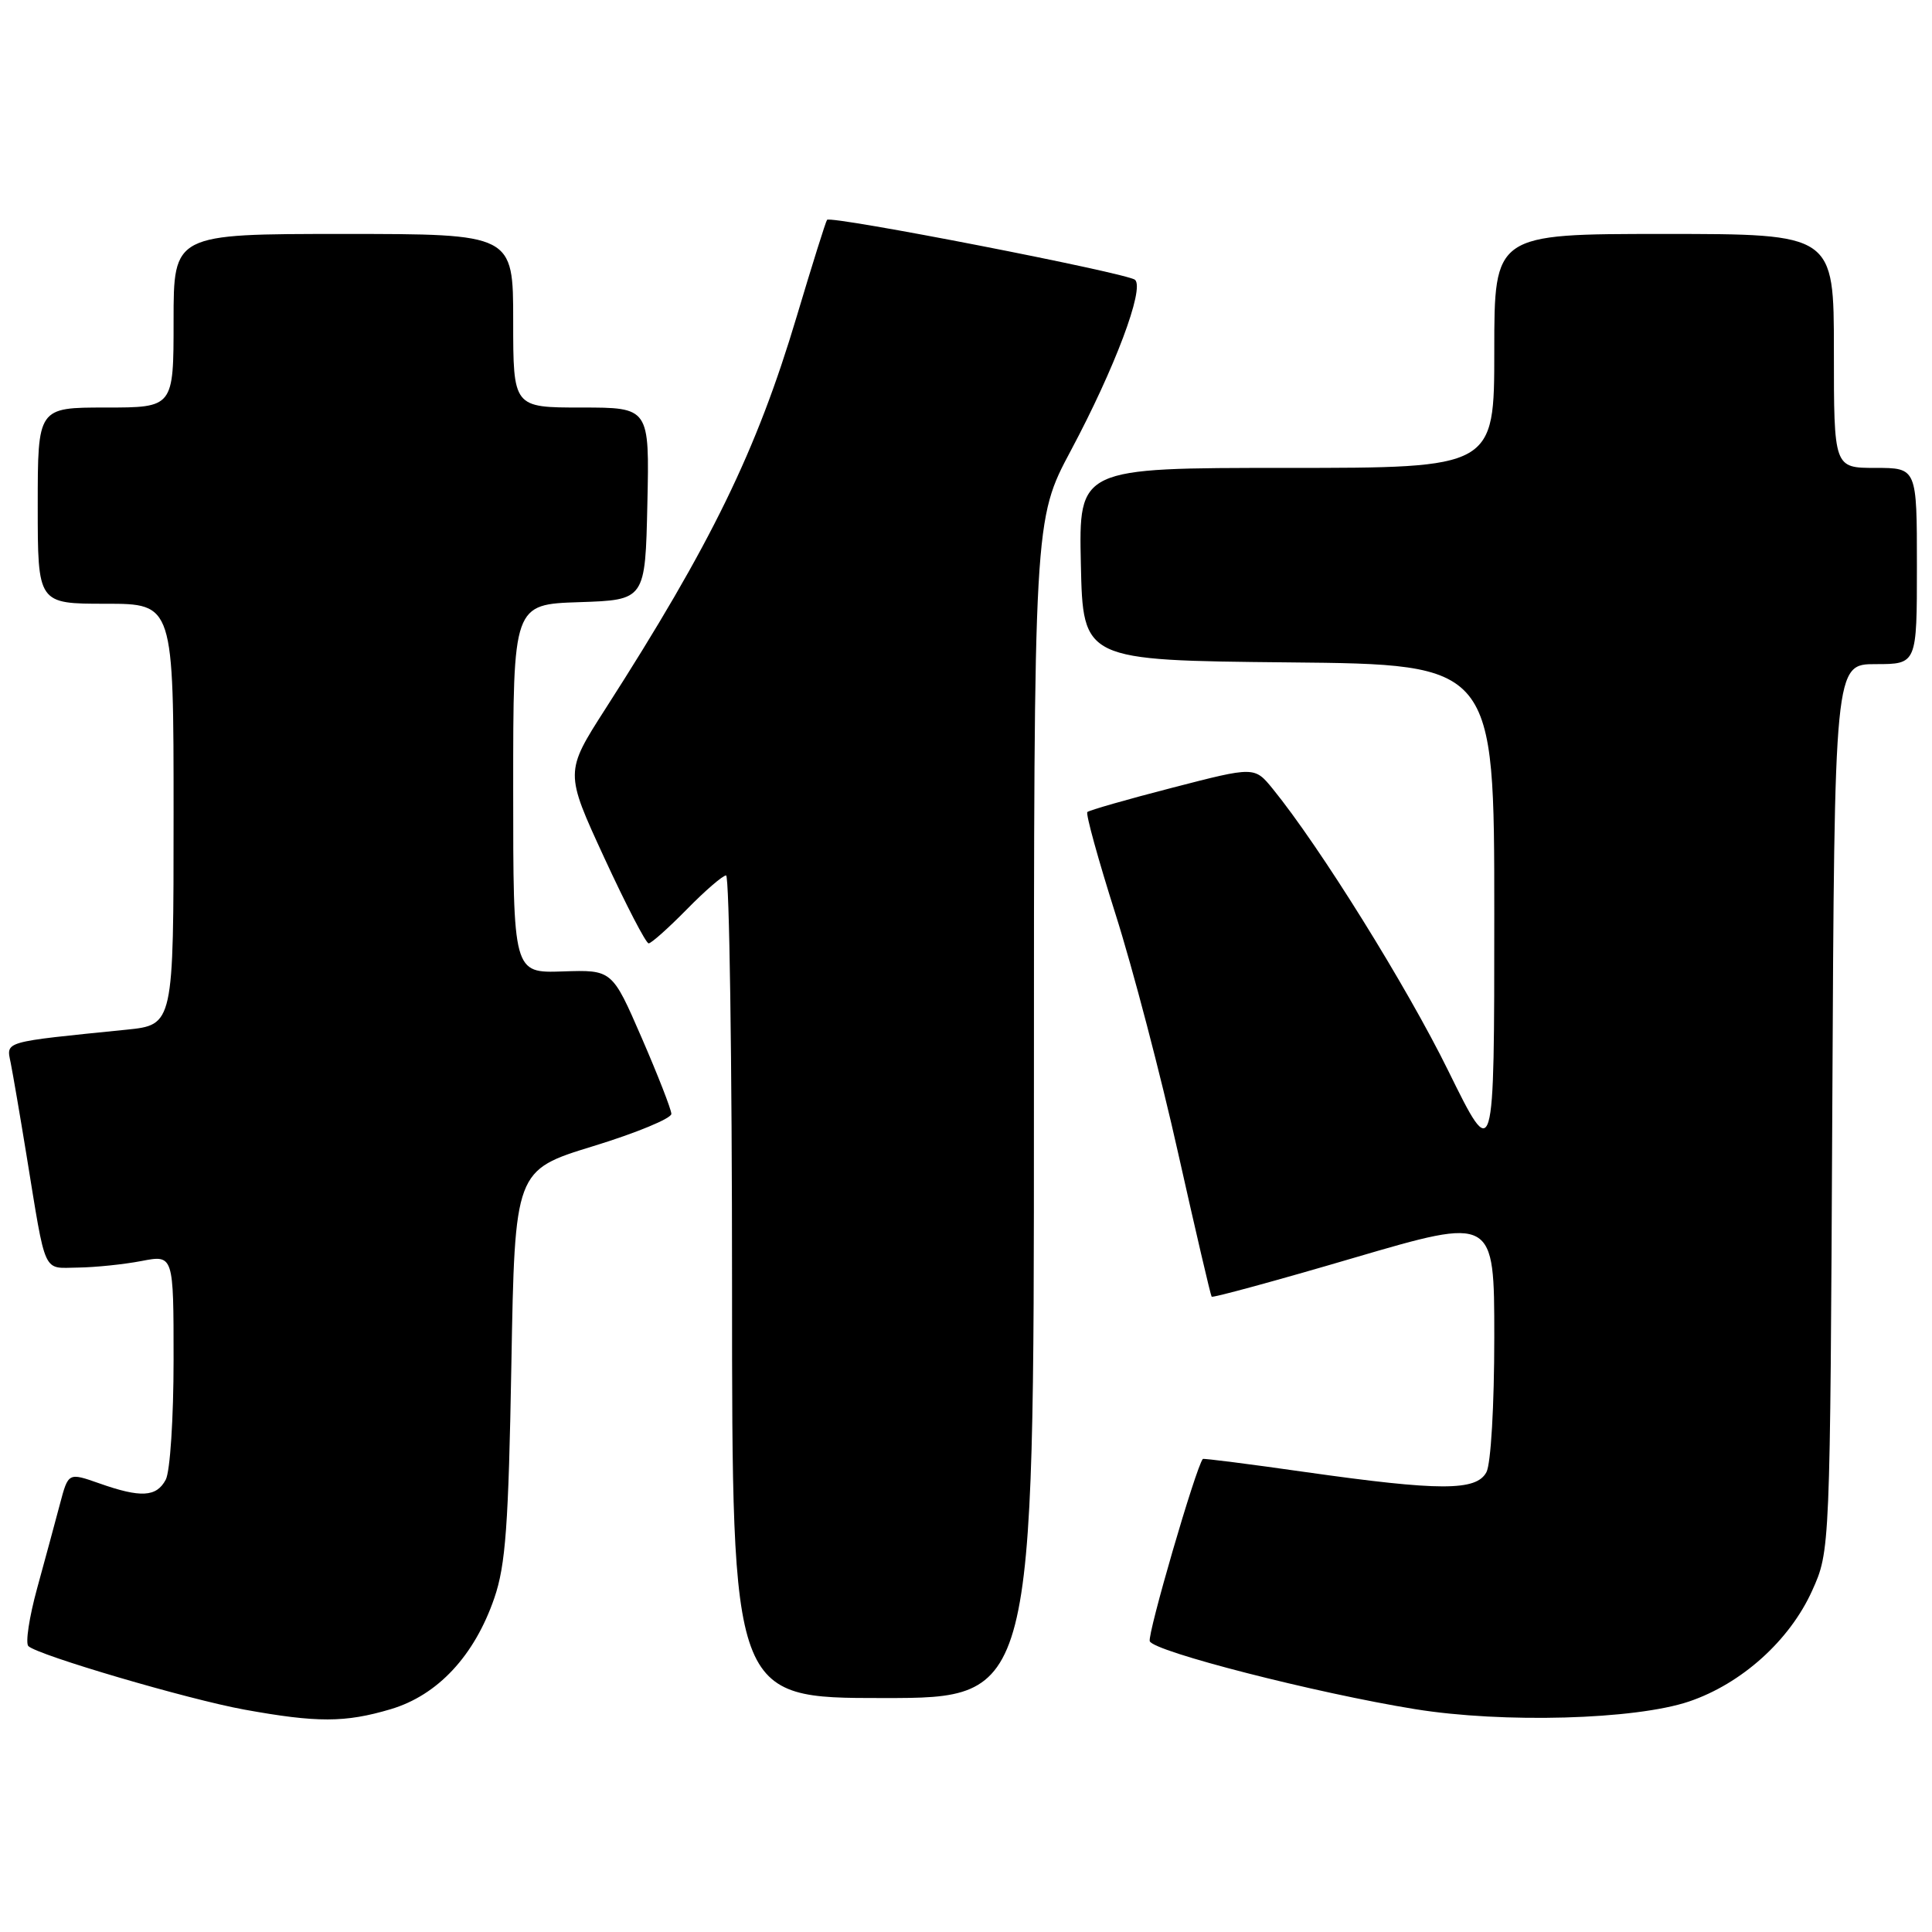 <?xml version="1.0" encoding="UTF-8" standalone="no"?>
<!DOCTYPE svg PUBLIC "-//W3C//DTD SVG 1.1//EN" "http://www.w3.org/Graphics/SVG/1.1/DTD/svg11.dtd" >
<svg xmlns="http://www.w3.org/2000/svg" xmlns:xlink="http://www.w3.org/1999/xlink" version="1.1" viewBox="0 0 256 256">
 <g >
 <path fill="currentColor"
d=" M 51.76 226.48 C 58.00 224.63 62.87 219.40 65.50 211.75 C 67.00 207.39 67.38 202.12 67.76 180.78 C 68.22 155.06 68.22 155.06 78.61 151.87 C 84.32 150.12 88.98 148.19 88.96 147.59 C 88.94 146.99 87.17 142.45 85.02 137.50 C 81.11 128.50 81.11 128.50 74.56 128.72 C 68.00 128.94 68.00 128.94 68.00 104.51 C 68.00 80.08 68.00 80.08 76.75 79.79 C 85.50 79.50 85.50 79.50 85.78 66.75 C 86.06 54.00 86.06 54.00 77.03 54.00 C 68.00 54.00 68.00 54.00 68.00 42.50 C 68.00 31.00 68.00 31.00 45.50 31.00 C 23.00 31.00 23.00 31.00 23.00 42.50 C 23.00 54.00 23.00 54.00 14.00 54.00 C 5.00 54.00 5.00 54.00 5.00 67.00 C 5.00 80.00 5.00 80.00 14.00 80.00 C 23.00 80.00 23.00 80.00 23.00 107.90 C 23.00 135.80 23.00 135.80 16.75 136.44 C 0.22 138.11 0.83 137.93 1.42 140.85 C 1.71 142.31 2.65 147.78 3.50 153.00 C 6.15 169.24 5.59 168.01 10.33 167.96 C 12.62 167.93 16.41 167.54 18.75 167.09 C 23.00 166.27 23.00 166.27 23.00 180.20 C 23.00 187.89 22.54 195.00 21.96 196.07 C 20.73 198.38 18.64 198.49 13.15 196.55 C 9.05 195.11 9.05 195.11 7.94 199.30 C 7.33 201.61 5.97 206.63 4.92 210.46 C 3.87 214.28 3.35 217.73 3.76 218.12 C 5.03 219.33 24.90 225.17 32.37 226.53 C 42.02 228.28 45.73 228.27 51.76 226.48 Z  M 223.80 225.46 C 230.77 223.10 237.13 217.38 240.11 210.79 C 242.50 205.50 242.50 205.50 242.79 146.75 C 243.08 88.00 243.08 88.00 248.54 88.00 C 254.00 88.00 254.00 88.00 254.00 75.00 C 254.00 62.00 254.00 62.00 248.50 62.00 C 243.00 62.00 243.00 62.00 243.00 46.50 C 243.00 31.00 243.00 31.00 220.50 31.00 C 198.00 31.00 198.00 31.00 198.00 46.50 C 198.00 62.00 198.00 62.00 170.47 62.00 C 142.94 62.00 142.94 62.00 143.22 74.75 C 143.50 87.50 143.50 87.50 170.75 87.77 C 198.00 88.03 198.00 88.03 198.00 121.15 C 198.00 154.27 198.00 154.27 191.91 141.90 C 186.40 130.69 174.86 112.16 168.65 104.53 C 166.23 101.56 166.23 101.56 155.37 104.37 C 149.39 105.91 144.31 107.37 144.08 107.60 C 143.84 107.82 145.52 113.90 147.80 121.09 C 150.09 128.29 153.83 142.57 156.12 152.84 C 158.42 163.10 160.41 171.64 160.55 171.82 C 160.68 171.99 169.17 169.68 179.40 166.67 C 198.00 161.22 198.00 161.22 198.00 177.18 C 198.00 186.26 197.55 193.96 196.96 195.07 C 195.62 197.58 190.81 197.58 173.01 195.06 C 165.59 194.00 159.46 193.22 159.38 193.32 C 158.46 194.42 152.01 216.59 152.35 217.47 C 152.88 218.84 174.40 224.35 187.50 226.47 C 199.19 228.36 216.65 227.87 223.80 225.46 Z  M 137.00 146.94 C 137.00 68.87 137.00 68.87 141.90 59.69 C 147.72 48.78 151.68 38.25 150.40 37.08 C 149.42 36.19 110.10 28.53 109.59 29.13 C 109.42 29.33 107.61 35.10 105.57 41.93 C 100.24 59.78 94.27 72.02 80.23 93.91 C 74.84 102.32 74.84 102.32 80.07 113.66 C 82.95 119.90 85.59 125.00 85.95 125.00 C 86.30 125.00 88.57 122.97 91.00 120.50 C 93.43 118.02 95.77 116.00 96.21 116.00 C 96.64 116.00 97.00 140.52 97.00 170.50 C 97.00 225.00 97.00 225.00 117.00 225.00 C 137.00 225.00 137.00 225.00 137.00 146.94 Z "/>
</g>
</svg>